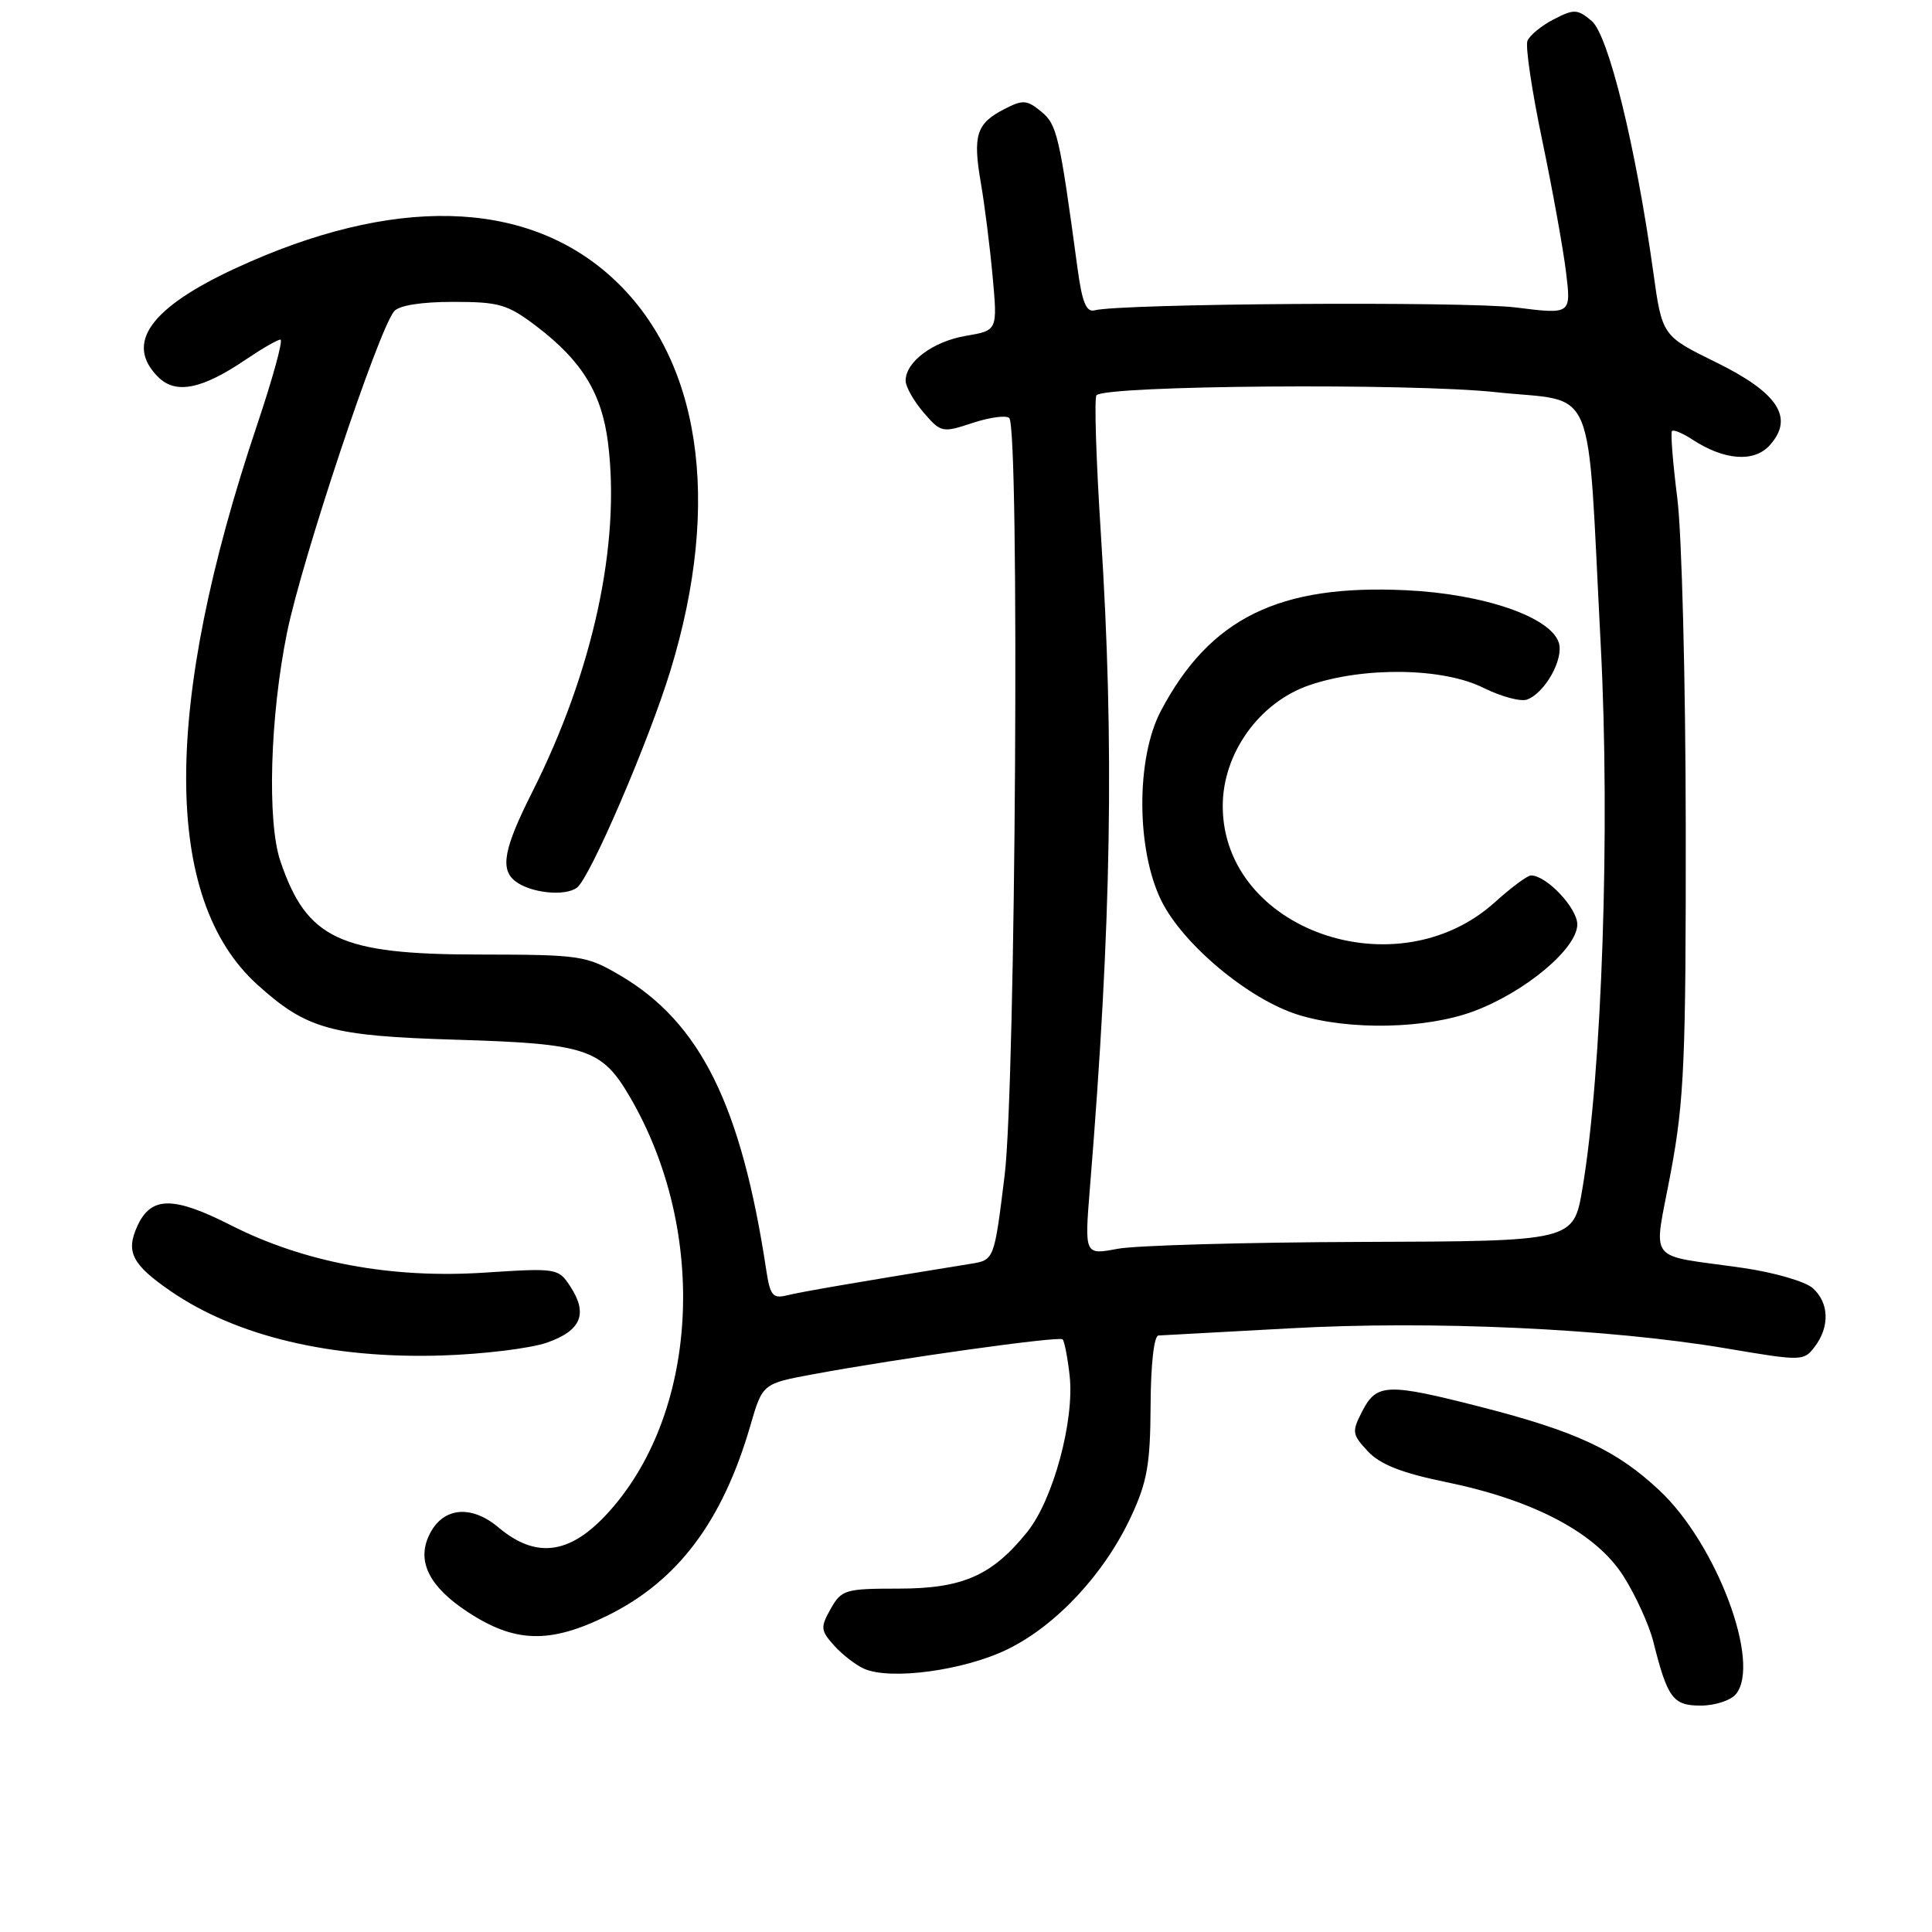 <?xml version="1.0" encoding="UTF-8" standalone="no"?>
<!DOCTYPE svg PUBLIC "-//W3C//DTD SVG 1.1//EN" "http://www.w3.org/Graphics/SVG/1.1/DTD/svg11.dtd" >
<svg xmlns="http://www.w3.org/2000/svg" xmlns:xlink="http://www.w3.org/1999/xlink" version="1.1" viewBox="0 0 256 256">
 <g >
 <path fill="currentColor"
d=" M 230.01 224.49 C 233.40 220.40 227.46 204.58 219.88 197.48 C 214.16 192.13 208.88 189.67 196.12 186.40 C 183.84 183.26 182.41 183.31 180.53 186.95 C 179.10 189.72 179.14 190.04 181.25 192.31 C 182.88 194.05 185.72 195.17 191.50 196.36 C 203.25 198.76 211.48 203.12 215.11 208.84 C 216.73 211.39 218.50 215.28 219.06 217.48 C 220.96 225.04 221.67 226.00 225.36 226.00 C 227.23 226.00 229.32 225.32 230.01 224.49 Z  M 133.52 218.53 C 139.96 215.38 146.31 208.57 149.85 201.00 C 152.01 196.37 152.42 194.04 152.46 186.25 C 152.48 180.81 152.91 176.99 153.50 176.96 C 154.05 176.94 161.90 176.51 170.95 176.01 C 189.75 174.96 213.17 176.04 228.74 178.67 C 238.78 180.37 239.01 180.36 240.46 178.45 C 242.47 175.80 242.37 172.64 240.22 170.70 C 239.24 169.81 235.08 168.60 230.97 168.01 C 217.89 166.12 219.09 167.72 221.40 155.28 C 223.17 145.78 223.40 140.35 223.37 109.50 C 223.35 90.25 222.85 70.68 222.25 66.00 C 221.66 61.33 221.34 57.33 221.55 57.11 C 221.76 56.90 222.97 57.41 224.23 58.23 C 228.47 61.01 232.41 61.30 234.49 59.01 C 237.78 55.37 235.64 52.06 227.37 48.00 C 220.24 44.50 220.24 44.50 219.06 36.00 C 216.75 19.42 213.12 4.62 210.90 2.77 C 209.01 1.19 208.57 1.17 205.86 2.57 C 204.23 3.41 202.67 4.70 202.39 5.43 C 202.11 6.17 202.99 12.11 204.36 18.63 C 205.72 25.16 207.14 33.01 207.51 36.08 C 208.19 41.66 208.19 41.66 200.84 40.74 C 194.15 39.91 148.49 40.21 145.04 41.12 C 143.93 41.41 143.38 40.03 142.77 35.50 C 140.39 17.91 140.06 16.49 137.95 14.77 C 136.05 13.22 135.53 13.19 133.03 14.48 C 129.37 16.38 128.88 17.93 129.97 24.25 C 130.47 27.14 131.17 32.72 131.53 36.65 C 132.18 43.79 132.18 43.79 127.99 44.50 C 123.63 45.24 120.00 47.94 120.00 50.44 C 120.00 51.24 121.07 53.13 122.37 54.65 C 124.68 57.33 124.85 57.37 128.88 56.04 C 131.15 55.29 133.33 55.00 133.73 55.39 C 135.12 56.79 134.59 143.73 133.12 155.73 C 131.74 166.96 131.74 166.96 128.62 167.46 C 113.73 169.87 106.18 171.17 104.32 171.63 C 102.41 172.11 102.05 171.69 101.54 168.34 C 98.23 146.46 92.80 135.49 82.18 129.25 C 77.68 126.61 76.96 126.50 63.50 126.48 C 45.00 126.47 40.65 124.42 37.15 114.10 C 35.37 108.86 35.78 94.87 38.04 83.79 C 40.01 74.13 50.11 43.81 52.22 41.25 C 52.86 40.47 55.82 40.00 60.04 40.00 C 66.19 40.00 67.26 40.32 71.16 43.29 C 77.13 47.85 79.75 52.13 80.57 58.71 C 82.24 72.10 78.58 88.95 70.53 104.94 C 66.77 112.40 66.24 115.15 68.25 116.74 C 70.26 118.33 74.87 118.82 76.46 117.61 C 78.20 116.29 85.96 98.25 88.84 88.84 C 95.71 66.39 92.82 47.32 80.92 36.62 C 69.49 26.34 51.99 25.95 31.29 35.51 C 19.89 40.77 16.50 45.50 20.95 49.95 C 23.29 52.29 26.77 51.59 32.65 47.59 C 34.75 46.17 36.78 45.00 37.16 45.00 C 37.55 45.00 36.15 50.11 34.05 56.35 C 21.52 93.63 21.54 119.13 34.10 130.47 C 40.65 136.39 43.82 137.27 60.50 137.77 C 77.67 138.29 79.72 138.96 83.43 145.29 C 93.98 163.29 92.60 187.60 80.29 200.75 C 75.38 206.00 70.95 206.51 66.06 202.40 C 62.35 199.27 58.53 199.74 56.81 203.53 C 55.24 206.95 56.92 210.26 61.89 213.54 C 68.19 217.71 72.84 217.85 80.48 214.08 C 89.80 209.50 95.73 201.61 99.43 188.89 C 101.04 183.34 101.04 183.34 107.77 182.09 C 119.23 179.97 140.35 177.02 140.80 177.47 C 141.04 177.71 141.46 179.86 141.73 182.25 C 142.40 188.21 139.55 198.73 136.11 203.00 C 131.44 208.79 127.55 210.50 119.04 210.50 C 111.99 210.50 111.50 210.65 110.07 213.18 C 108.69 215.65 108.73 216.04 110.53 218.05 C 111.61 219.25 113.40 220.63 114.50 221.12 C 118.02 222.67 127.78 221.34 133.52 218.53 Z  M 72.49 177.90 C 77.02 176.31 77.94 174.08 75.56 170.45 C 73.98 168.04 73.77 168.01 64.20 168.63 C 51.83 169.44 40.32 167.29 30.61 162.36 C 22.95 158.47 20.01 158.49 18.20 162.46 C 16.64 165.89 17.49 167.55 22.61 171.08 C 31.32 177.07 43.91 180.06 58.50 179.61 C 64.00 179.44 70.29 178.67 72.49 177.90 Z  M 144.42 157.40 C 147.28 122.27 147.67 98.69 145.87 70.72 C 145.24 60.95 144.98 52.69 145.29 52.37 C 146.60 51.06 186.90 50.75 198.16 51.96 C 211.79 53.43 210.24 49.70 212.11 85.57 C 213.37 109.80 212.28 142.11 209.68 157.49 C 208.50 164.47 208.50 164.47 180.50 164.56 C 165.10 164.61 150.52 165.02 148.10 165.47 C 143.70 166.30 143.70 166.30 144.42 157.40 Z  M 195.29 133.99 C 202.12 131.44 209.00 125.67 209.00 122.49 C 209.00 120.32 204.92 116.00 202.87 116.00 C 202.39 116.00 200.24 117.60 198.08 119.55 C 185.06 131.31 162.07 123.22 162.02 106.86 C 161.99 99.86 166.85 93.06 173.50 90.79 C 180.76 88.31 191.22 88.47 196.56 91.14 C 198.91 92.31 201.53 93.01 202.36 92.69 C 204.75 91.78 207.23 87.31 206.55 85.16 C 205.47 81.75 196.57 78.69 186.31 78.21 C 169.47 77.40 160.31 81.91 153.82 94.20 C 150.52 100.45 150.55 112.58 153.88 119.34 C 156.74 125.14 165.45 132.41 172.00 134.46 C 178.75 136.56 188.96 136.36 195.29 133.99 Z "/>
</g>
</svg>